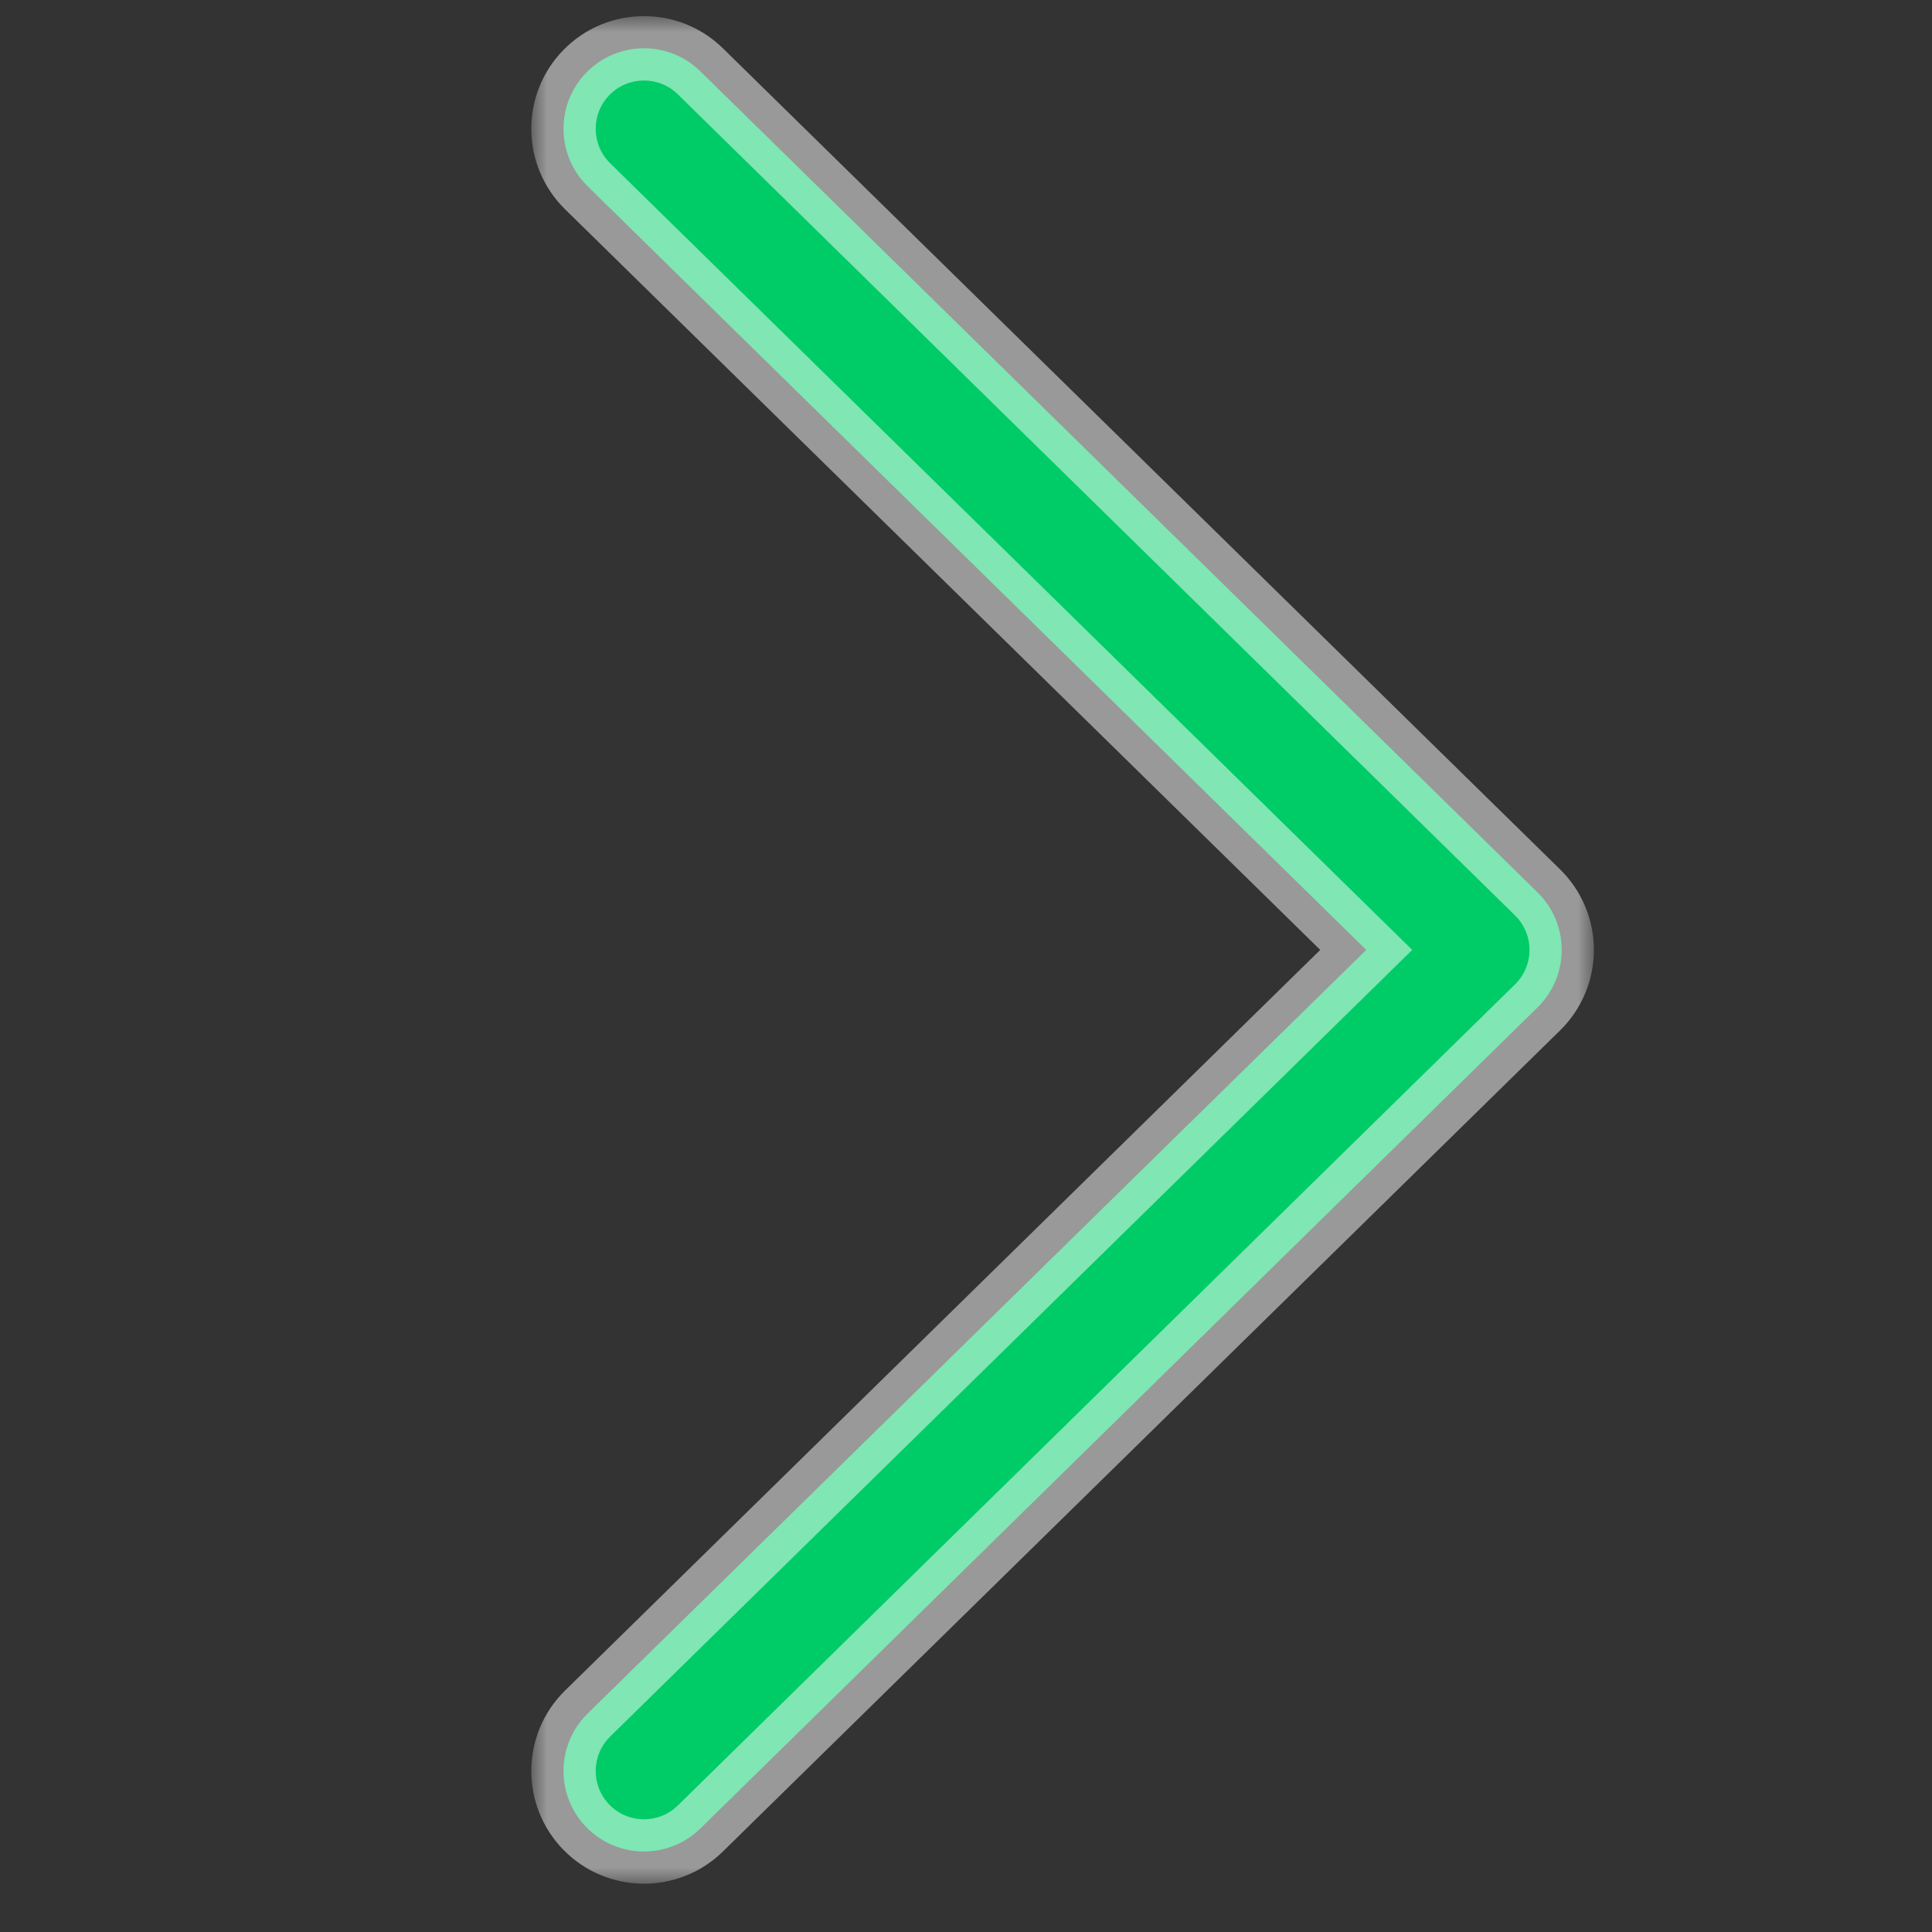 <svg width="60" height="60" viewBox="0 0 60 60" fill="none" xmlns="http://www.w3.org/2000/svg">
<rect x="0" y="0" width="60" height="60" fill="#333333" stroke="none"/>
<mask id="path-1-outside-1_4833_344701" maskUnits="userSpaceOnUse" x="16.5" y="0.5" width="33" height="58" fill="black">
<rect fill="white" x="16.5" y="0.5" width="33" height="58"/>
<path fill-rule="evenodd" clip-rule="evenodd" d="M18.215 2.249C19.182 1.264 20.765 1.248 21.75 2.215L47.751 27.715C48.23 28.185 48.5 28.828 48.5 29.5C48.5 30.172 48.23 30.815 47.751 31.285L21.751 56.785C20.765 57.752 19.182 57.736 18.215 56.751C17.248 55.765 17.264 54.182 18.25 53.215L42.43 29.5L18.25 5.785C17.264 4.818 17.248 3.235 18.215 2.249Z"/>
</mask>
<path fill-rule="evenodd" clip-rule="evenodd" d="M18.215 2.249C19.182 1.264 20.765 1.248 21.75 2.215L47.751 27.715C48.23 28.185 48.5 28.828 48.5 29.5C48.5 30.172 48.23 30.815 47.751 31.285L21.751 56.785C20.765 57.752 19.182 57.736 18.215 56.751C17.248 55.765 17.264 54.182 18.25 53.215L42.43 29.5L18.25 5.785C17.264 4.818 17.248 3.235 18.215 2.249Z" fill="#00CC67"/>
<path d="M21.75 2.215L21.05 2.929L21.75 2.215ZM18.215 2.249L18.929 2.95L18.215 2.249ZM47.751 27.715L48.451 27.001H48.451L47.751 27.715ZM48.5 29.5H49.5V29.5L48.5 29.5ZM47.751 31.285L47.05 30.571L47.751 31.285ZM21.751 56.785L22.451 57.499H22.451L21.751 56.785ZM18.215 56.751L17.501 57.451H17.501L18.215 56.751ZM18.25 53.215L17.549 52.501H17.549L18.25 53.215ZM42.43 29.5L43.13 30.214L43.858 29.5L43.13 28.786L42.43 29.5ZM18.25 5.785L18.95 5.071L18.25 5.785ZM22.451 1.501C21.071 0.148 18.855 0.169 17.501 1.549L18.929 2.95C19.509 2.358 20.459 2.349 21.05 2.929L22.451 1.501ZM48.451 27.001L22.451 1.501L21.05 2.929L47.05 28.429L48.451 27.001ZM49.5 29.5C49.5 28.56 49.122 27.659 48.451 27.001L47.05 28.429C47.338 28.711 47.5 29.097 47.5 29.5L49.5 29.5ZM48.451 31.999C49.122 31.341 49.5 30.44 49.5 29.5H47.5C47.5 29.903 47.338 30.289 47.05 30.571L48.451 31.999ZM22.451 57.499L48.451 31.999L47.05 30.571L21.05 56.071L22.451 57.499ZM17.501 57.451C18.855 58.831 21.071 58.852 22.451 57.499L21.05 56.071C20.459 56.651 19.509 56.642 18.929 56.05L17.501 57.451ZM17.549 52.501C16.169 53.855 16.148 56.071 17.501 57.451L18.929 56.05C18.349 55.459 18.358 54.509 18.95 53.929L17.549 52.501ZM41.729 28.786L17.549 52.501L18.95 53.929L43.13 30.214L41.729 28.786ZM17.549 6.499L41.729 30.214L43.13 28.786L18.95 5.071L17.549 6.499ZM17.501 1.549C16.148 2.929 16.169 5.145 17.549 6.499L18.95 5.071C18.358 4.491 18.349 3.541 18.929 2.95L17.501 1.549Z" fill="white" fill-opacity="0.5" mask="url(#path-1-outside-1_4833_344701)"/>
</svg>
